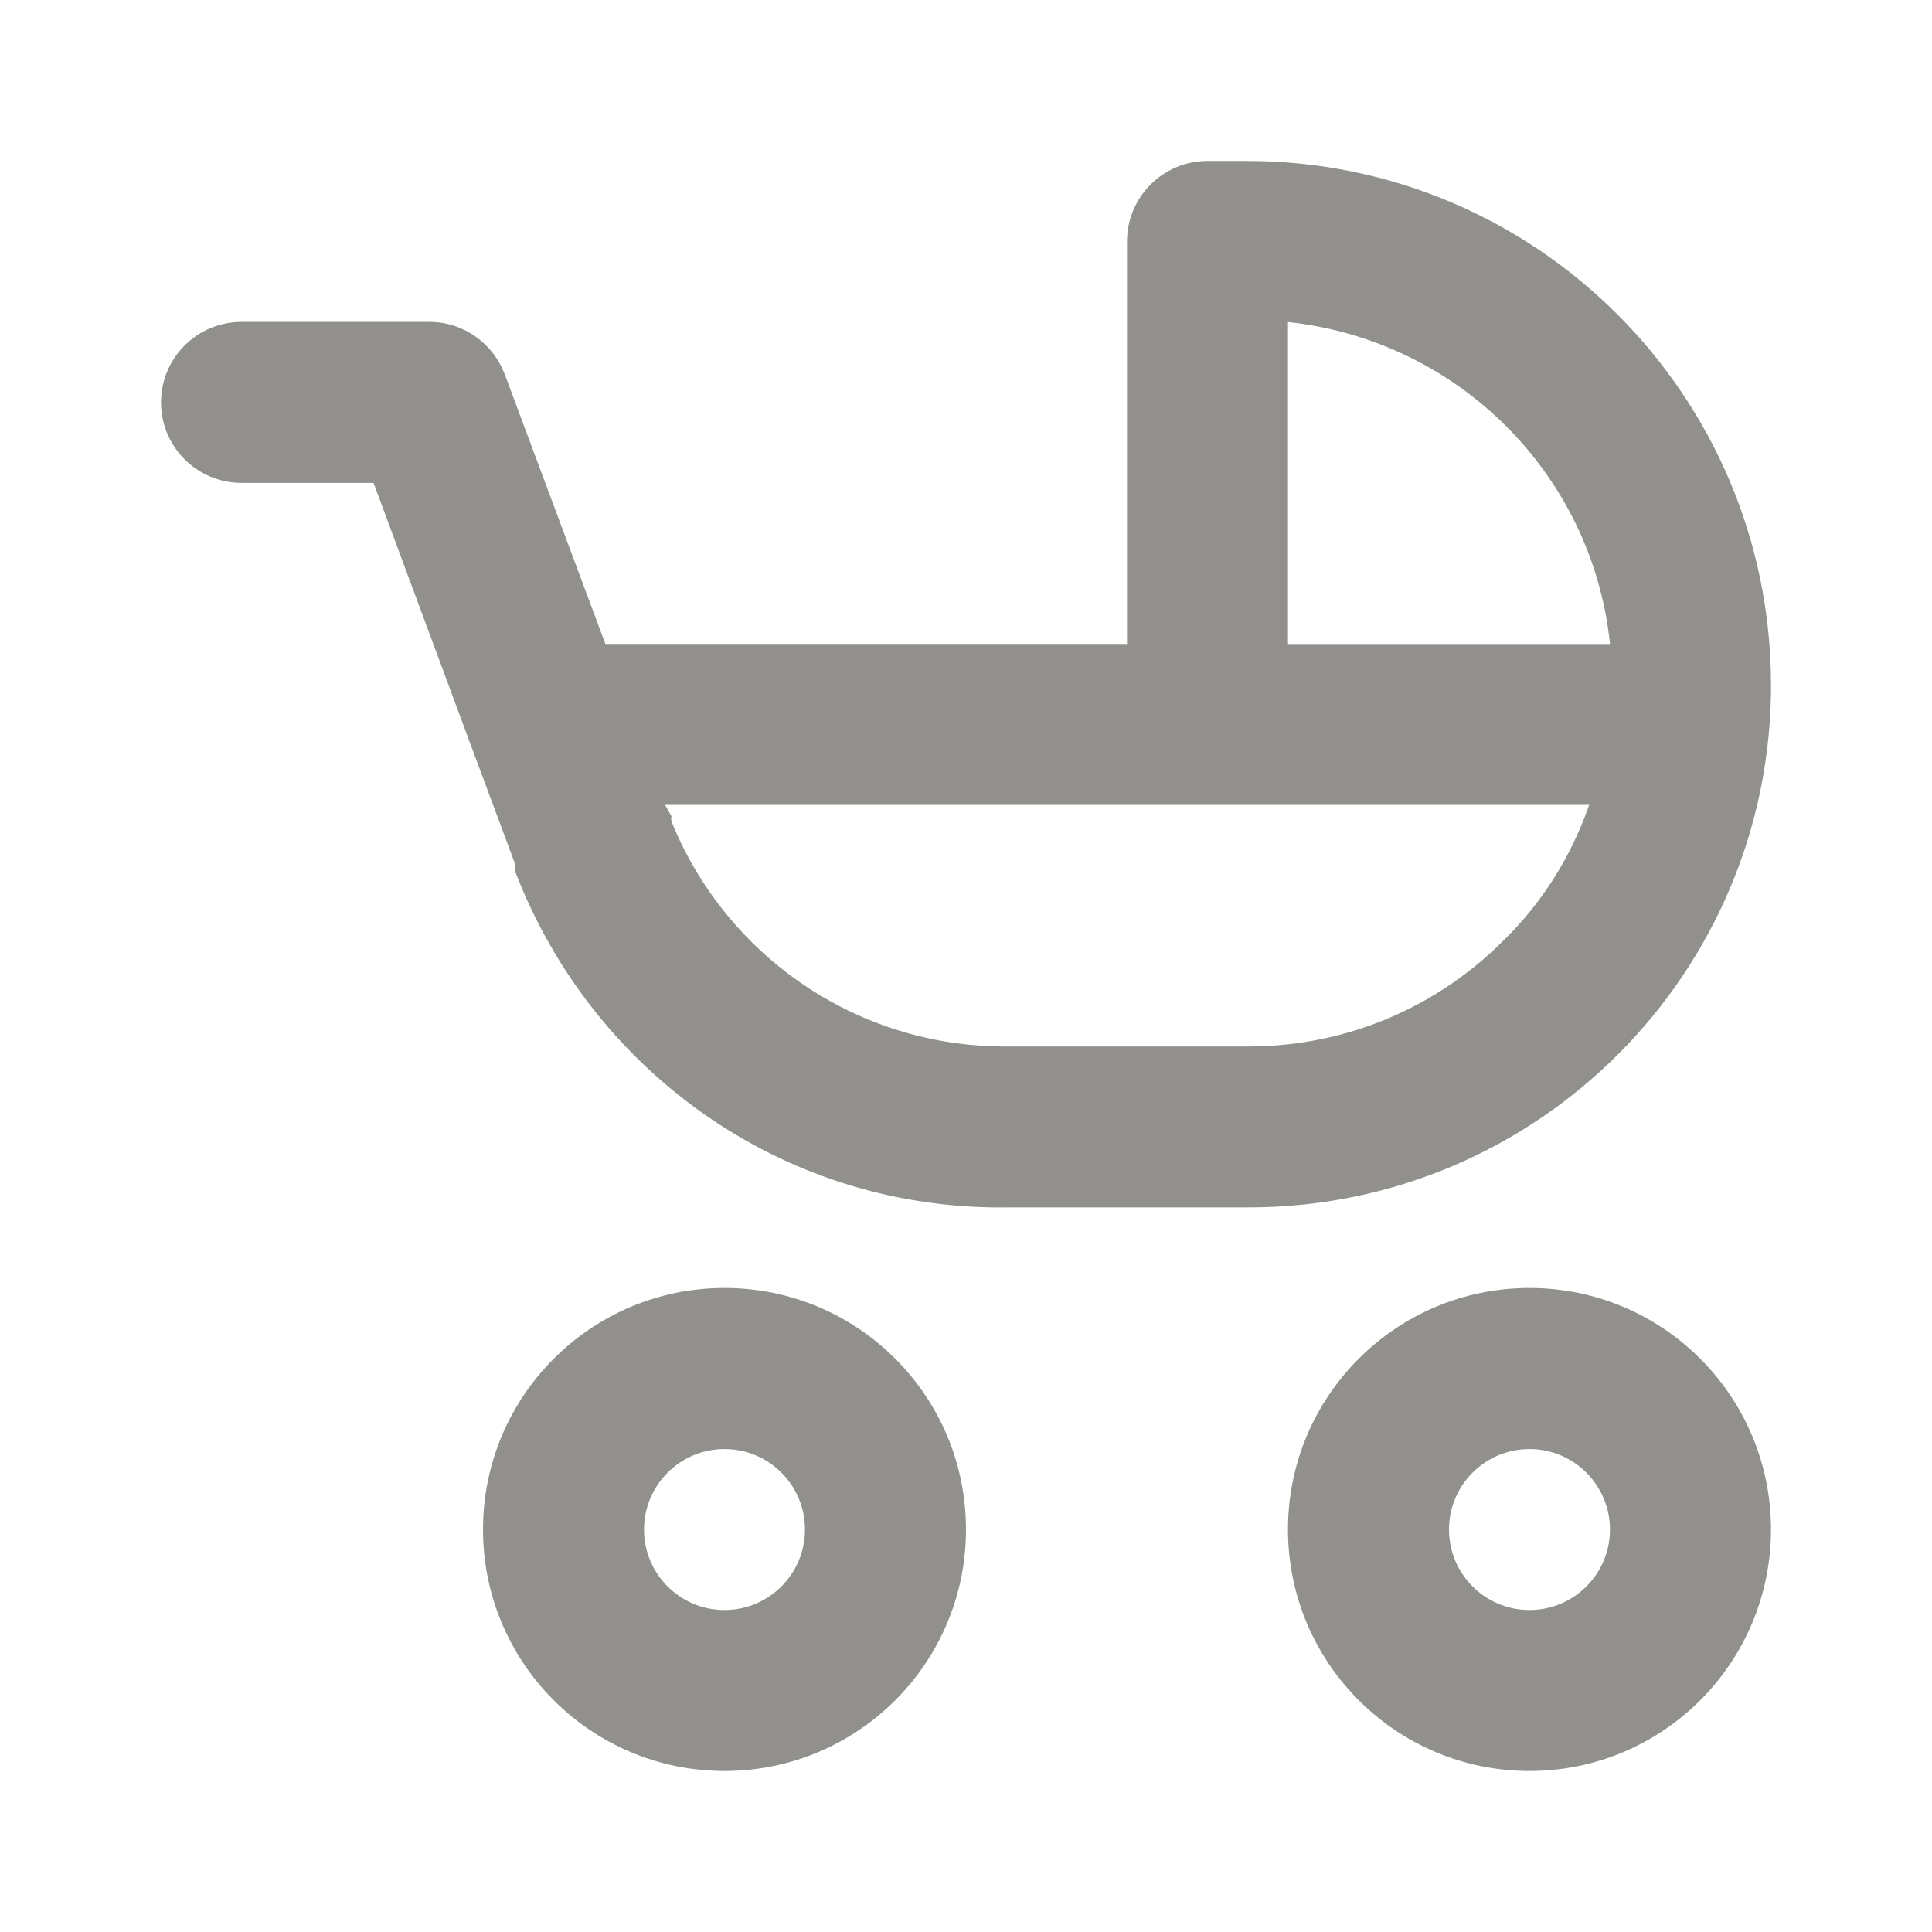 <!-- Generated by IcoMoon.io -->
<svg version="1.1" xmlns="http://www.w3.org/2000/svg" width="32" height="32" viewBox="0 0 32 32">
<title>ul-baby-carriage</title>
<path fill="#91908d" d="M25.333 21.333c-2.209 0-4 1.791-4 4s1.791 4 4 4c2.209 0 4-1.791 4-4v0c0-2.209-1.791-4-4-4v0zM25.333 26.667c-0.736 0-1.333-0.597-1.333-1.333s0.597-1.333 1.333-1.333c0.736 0 1.333 0.597 1.333 1.333v0c0 0.736-0.597 1.333-1.333 1.333v0zM12 21.333c-2.209 0-4 1.791-4 4s1.791 4 4 4c2.209 0 4-1.791 4-4v0c0-2.209-1.791-4-4-4v0zM12 26.667c-0.736 0-1.333-0.597-1.333-1.333s0.597-1.333 1.333-1.333c0.736 0 1.333 0.597 1.333 1.333v0c0 0.736-0.597 1.333-1.333 1.333v0zM29.333 11.333c-0.008-4.783-3.883-8.659-8.666-8.667h-0.667c-0.736 0-1.333 0.597-1.333 1.333v0 6.667h-8.64l-1.667-4.467c-0.195-0.511-0.68-0.867-1.249-0.867-0.002 0-0.003 0-0.005 0h-3.106c-0.736 0-1.333 0.597-1.333 1.333s0.597 1.333 1.333 1.333v0h2.187l1.667 4.493 0.68 1.827v0.12c1.259 3.277 4.381 5.561 8.036 5.561 0.034 0 0.069-0 0.103-0.001l-0.005 0h4c0.004 0 0.009 0 0.013 0 4.779 0 8.653-3.874 8.653-8.653 0-0.005 0-0.009 0-0.014v0.001zM24.907 15.573c-1.080 1.087-2.576 1.76-4.229 1.76-0.004 0-0.008 0-0.012 0h-3.999c-0.005 0-0.012 0-0.018 0-2.489 0-4.622-1.526-5.514-3.694l-0.014-0.040c-0.003-0.012-0.004-0.026-0.004-0.040s0.002-0.028 0.005-0.041l-0 0.001-0.107-0.187h15.307c-0.307 0.879-0.791 1.629-1.412 2.239l-0.001 0.001zM21.333 10.667v-5.333c2.816 0.302 5.031 2.518 5.331 5.307l0.002 0.026z"></path>
</svg>
